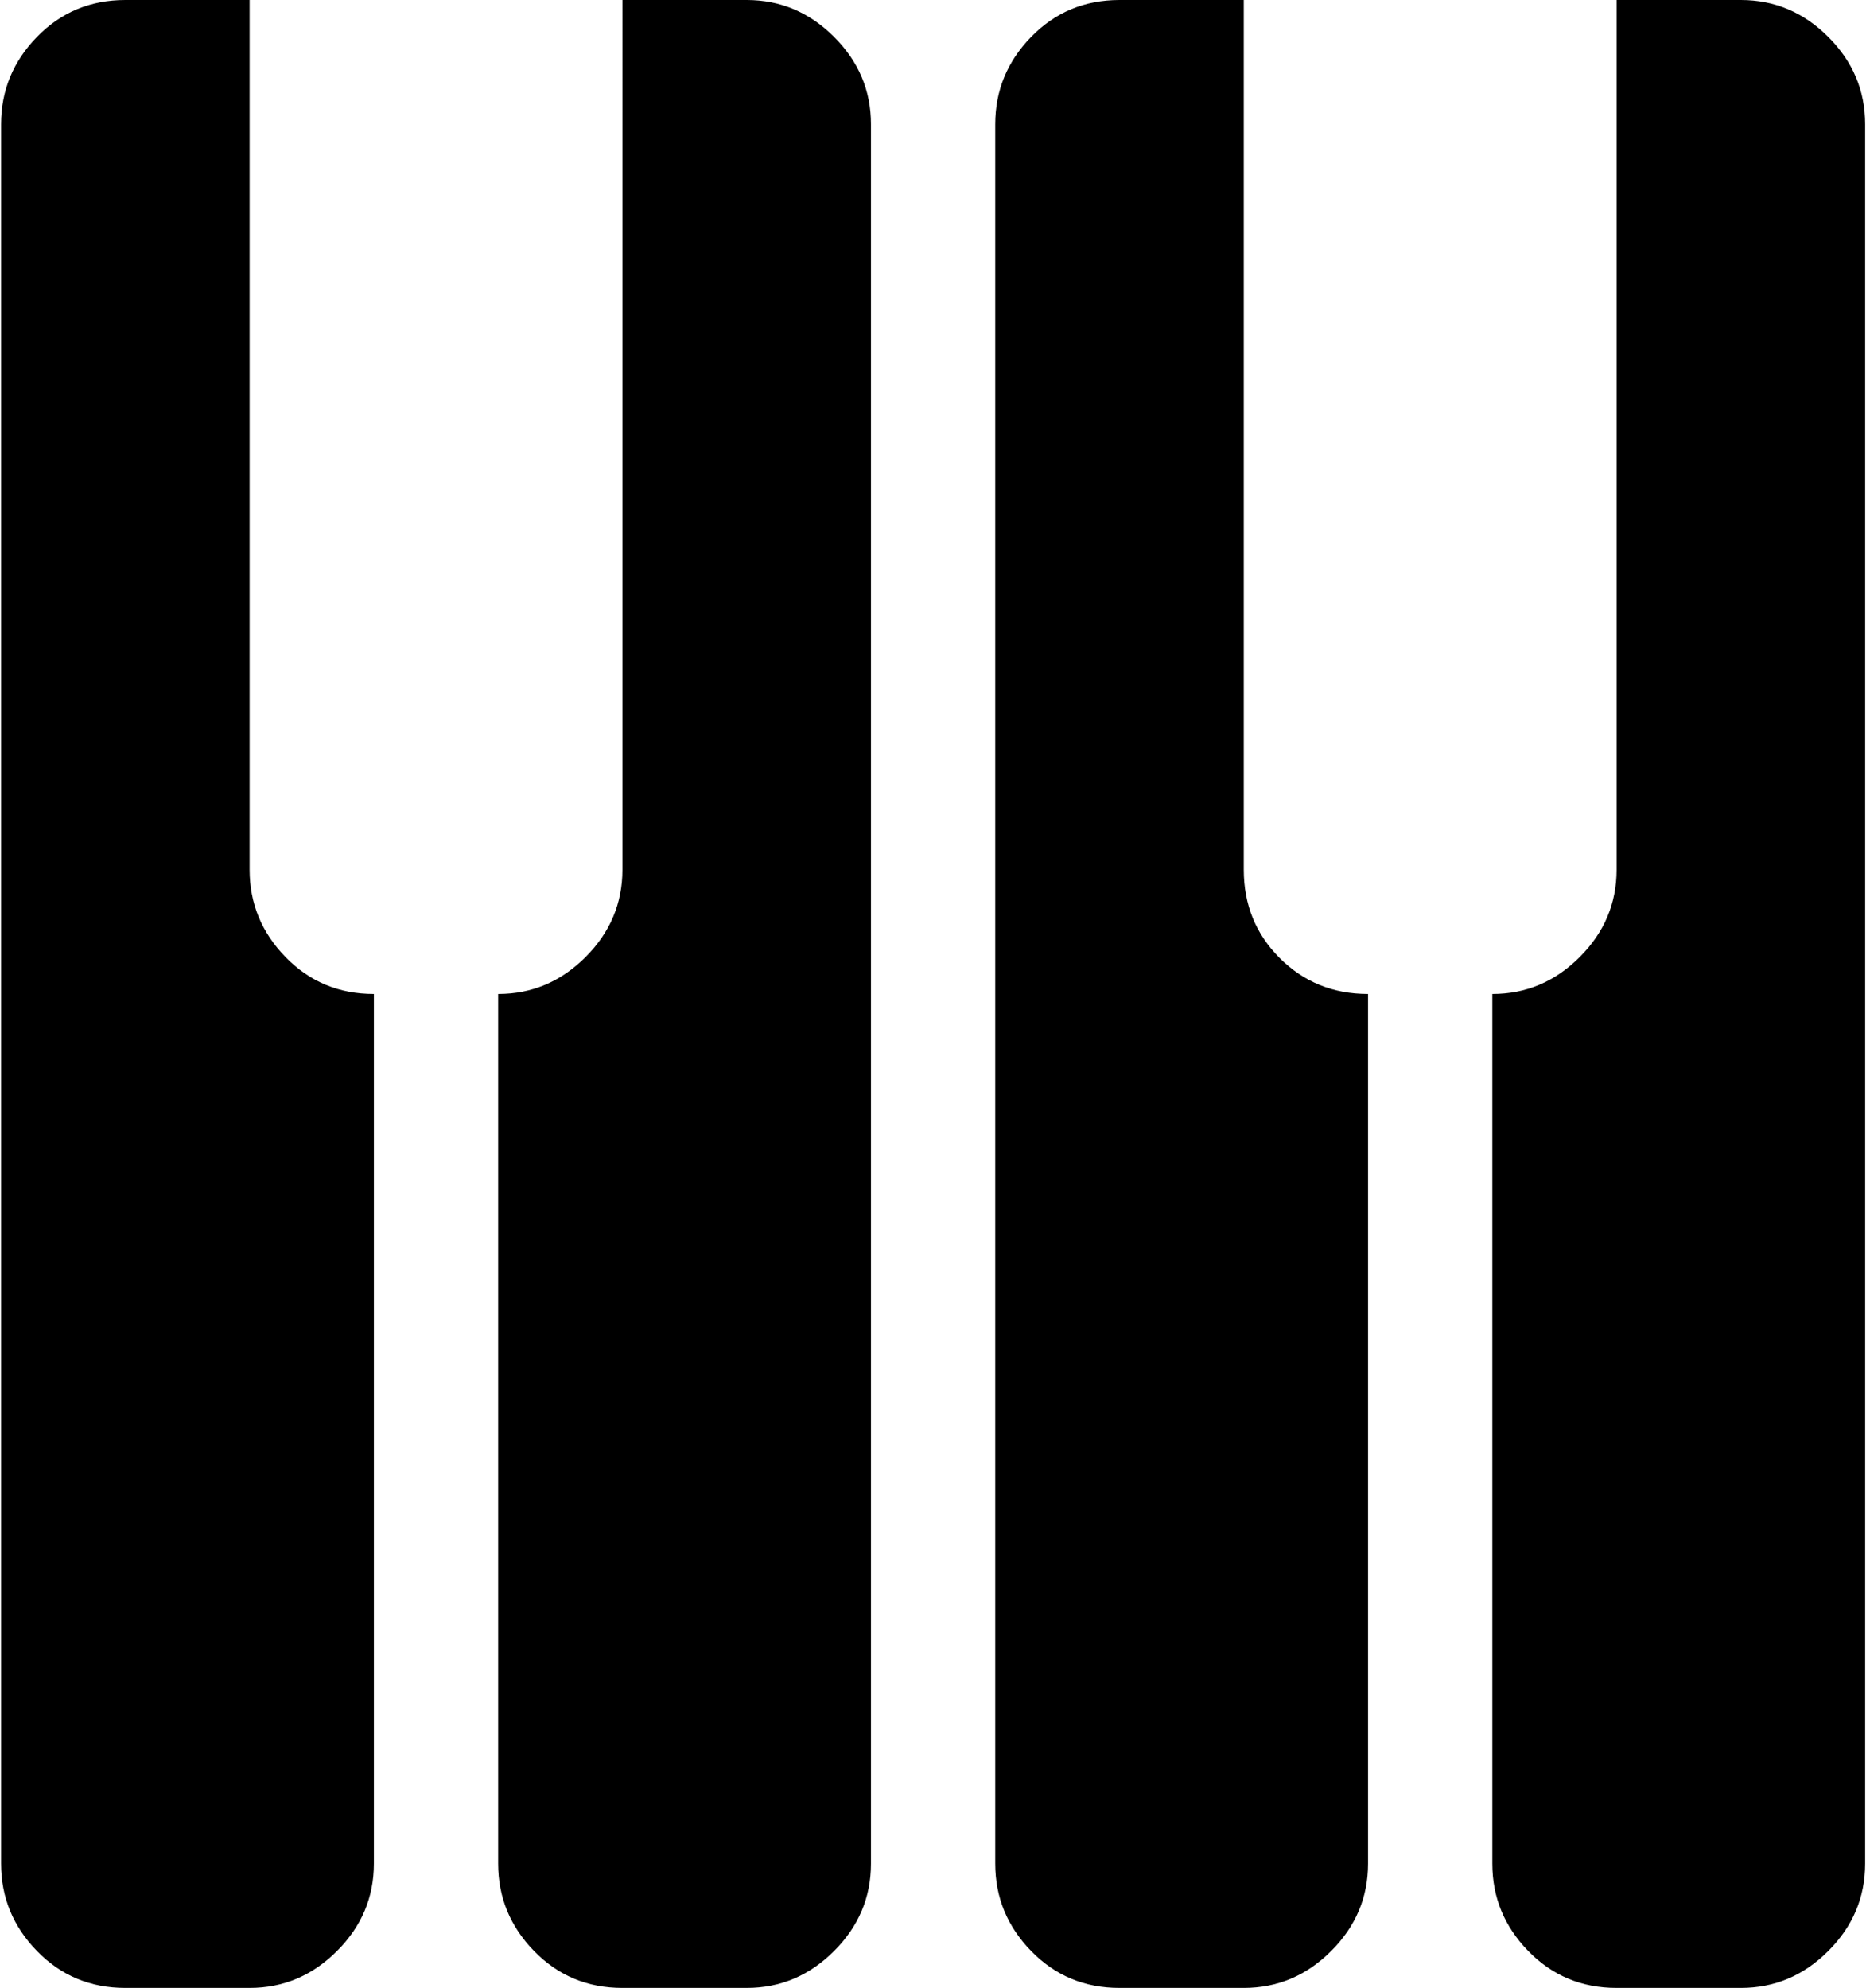 <svg xmlns="http://www.w3.org/2000/svg" xmlns:xlink="http://www.w3.org/1999/xlink" width="961" height="1024" viewBox="0 0 961 1024"><path fill="currentColor" d="M896.553 1024h-64q-27 0-45.5-19t-18.5-45V512q26 0 45-19t19-45V0h64q26 0 45 19t19 45v896q0 26-19 45t-45 19m-192-512v448q0 26-19 45t-45 19h-64q-27 0-45.5-19t-18.5-45V64q0-26 18.5-45t45.5-19h64v448q0 27 18.5 45.5t45.5 18.5m-320 512h-64q-27 0-45.5-19t-18.5-45V512q26 0 45-19t19-45V0h64q26 0 45 19t19 45v896q0 26-19 45t-45 19m-256 0h-64q-27 0-45.5-19t-18.5-45V64q0-26 18.5-45t45.5-19h64v448q0 26 18.5 45t45.5 19v448q0 26-19 45t-45 19"/></svg>